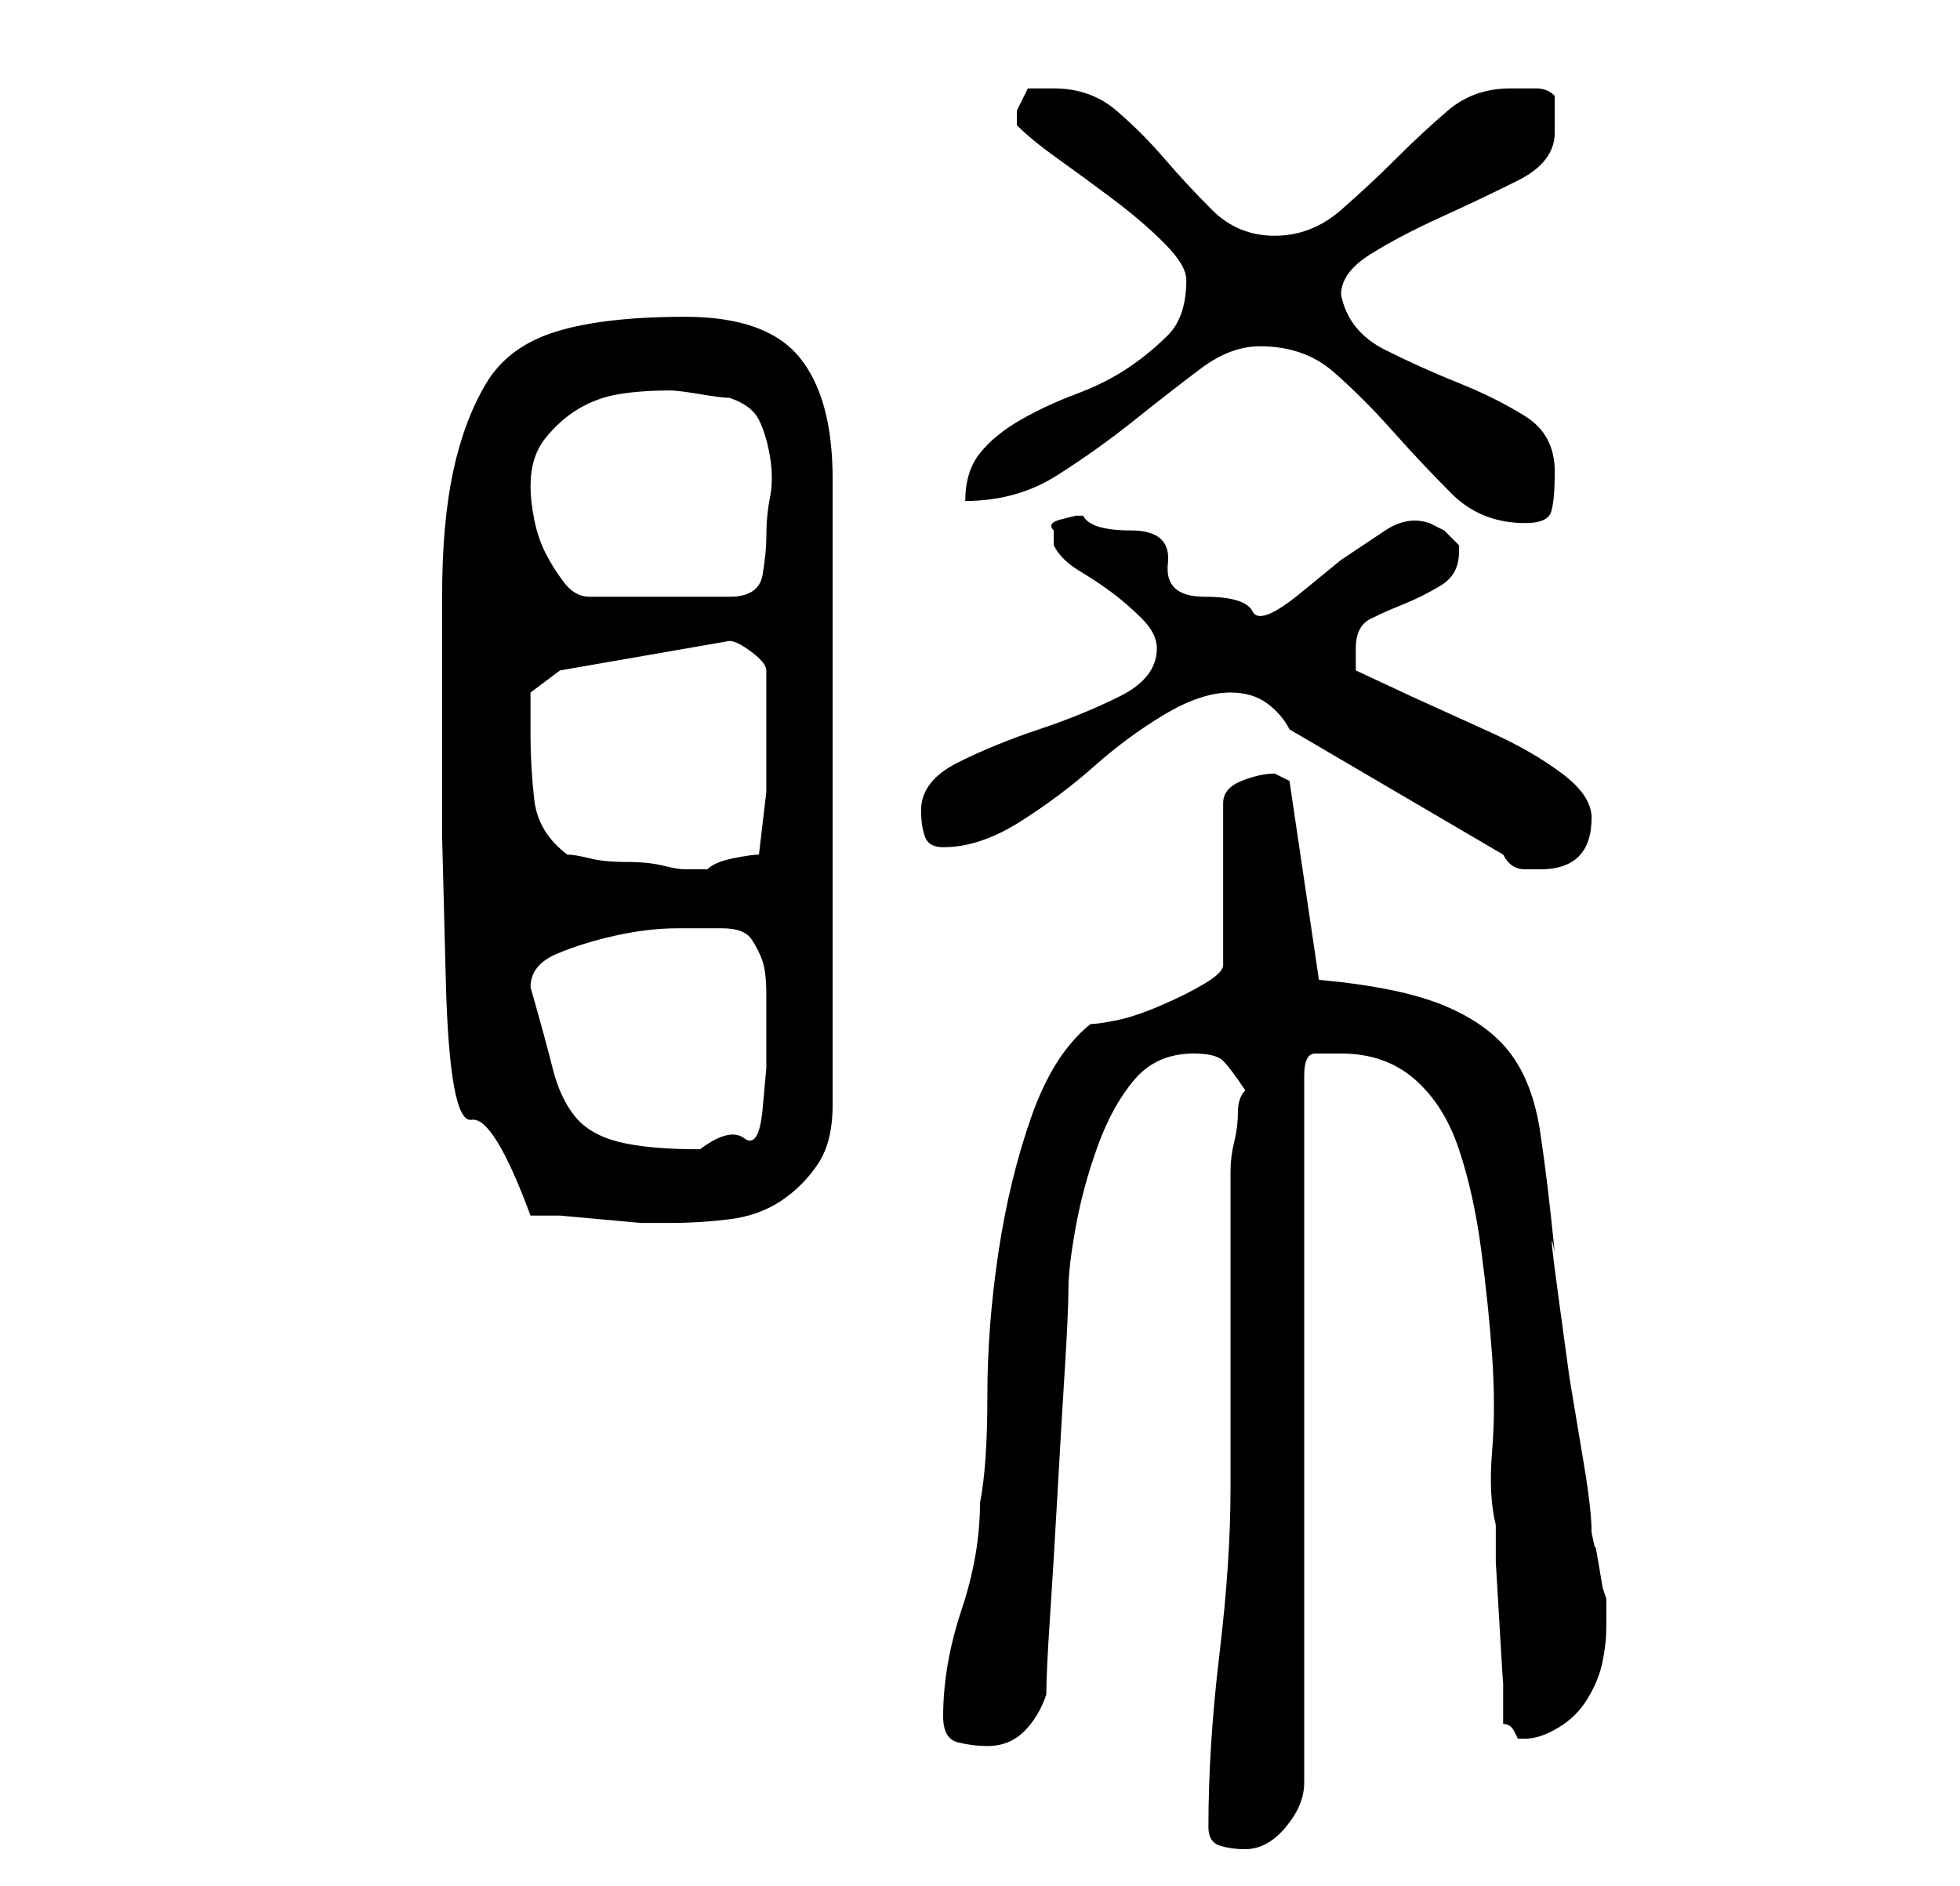 <?xml version="1.0" standalone="no"?>
<!DOCTYPE svg PUBLIC "-//W3C//DTD SVG 1.1//EN" "http://www.w3.org/Graphics/SVG/1.1/DTD/svg11.dtd" >
<svg xmlns="http://www.w3.org/2000/svg" xmlns:xlink="http://www.w3.org/1999/xlink" version="1.1" viewBox="-10 0 266 256">
   <path fill="currentColor"
d="M154 248q0 2 1.5 2.5t3.5 0.5q3 0 5.5 -3t2.5 -6v-96q0 -3 1.5 -3h3.5q6 0 10 3.5t6 9.5t3 13.5t1.5 14.5t0 13t0.5 10v5t0.5 8.5t0.5 8v5.5q1 0 1.5 1l0.5 1h1q2 0 4.5 -1.5t4 -4t2 -5t0.5 -4.5v-2.5v-1.5l-0.5 -1.5t-0.5 -3t-0.5 -2.5t-0.5 -2q0 -3 -1 -9l-2 -12
t-1.5 -11t-0.5 -6q-1 -10 -2 -16.5t-4 -10.5t-9 -6.5t-17 -3.5l-4 -27l-1 -0.5l-1 -0.5q-2 0 -4.5 1t-2.5 3v22q0 1 -2.5 2.5t-6 3t-6 2t-3.5 0.5q-5 4 -8 12.5t-4.5 18.5t-1.5 19.5t-1 14.5q0 7 -2.5 14.5t-2.5 14.5q0 3 2 3.5t4 0.5q3 0 5 -2t3 -5q0 -3 0.5 -10.5t1 -16.5
t1 -17t0.5 -11t1 -8.5t3 -11t5 -9t8 -3.5q3 0 4 1t3 4q-1 1 -1 3t-0.5 4t-0.5 4v3v40q0 10 -1.5 22.5t-1.5 23.5zM62 165h4t5.5 0.5t5.5 0.5h4q4 0 8 -0.5t7 -2.5t5 -5t2 -8v-85q0 -11 -4.5 -16.5t-15.5 -5.5t-17.5 2t-9.5 7t-4.5 12t-1.5 17v18v14.5t0.5 19.5t3.5 19t8 13z
M62 134q0 -3 3.5 -4.5t8 -2.5t8.5 -1h6q3 0 4 1.5t1.5 3t0.5 4.5v4v6t-0.5 5.5t-2.5 4t-6 1.5q-7 0 -11 -1t-6 -3.5t-3 -6.5t-3 -11v0zM67 116q-4 -3 -4.5 -7.5t-0.5 -8.5v-3.5v-2.5l4 -3l23 -4q1 0 3 1.5t2 2.5v7v9.5t-1 8.5q-1 0 -3.5 0.5t-3.5 1.5h-2h-1q-1 0 -3 -0.5
t-5 -0.5t-5 -0.5t-3 -0.5zM194 116q1 2 3 2h2q7 0 7 -7q0 -3 -4 -6t-9.5 -5.5l-11 -5t-7.5 -3.5v-1.5v-1.5q0 -3 2 -4t4.5 -2t5 -2.5t2.5 -4.5v-1l-2 -2t-2 -1q-3 -1 -6 1l-6 4t-5.5 4.5t-6.5 2.5t-6.5 -2t-5 -4.5t-5 -4.5t-6.5 -2h-1t-2 0.5t-1 1.5v2q1 2 3.5 3.5t4.5 3
t4 3.5t2 4q0 4 -5 6.5t-11 4.5t-11 4.5t-5 6.5q0 2 0.5 3.5t2.5 1.5q5 0 10.5 -3.5t10 -7.5t9.5 -7t9 -3q3 0 5 1.5t3 3.5zM62 66q0 -4 2 -6.5t4.5 -4t5.5 -2t7 -0.5q1 0 4 0.5t4 0.5q3 1 4 3t1.5 5t0 5.5t-0.5 5.5q0 2 -0.5 5t-4.5 3h-19q-2 0 -3.5 -2t-2.5 -4t-1.5 -4.5
t-0.5 -4.5zM161 47q6 0 10 3.5t8 8t8 8.5t10 4q3 0 3.5 -1.5t0.5 -5.5q0 -5 -4 -7.5t-9 -4.5t-10 -4.5t-6 -7.5q0 -3 4 -5.5t9.5 -5t10.5 -5t5 -6.5v-5q-1 -1 -2.5 -1h-3.5q-5 0 -8.5 3t-7 6.5t-7.5 7t-9 3.5t-8.5 -3.5t-6.5 -7t-6.5 -6.5t-8.5 -3h-3.5t-1.5 3v2
q2 2 5.5 4.5t7.5 5.5t7 6t3 5q0 5 -2.5 7.5t-5.5 4.5t-7 3.5t-7.5 3.5t-5.5 4.5t-2 6.5q7 0 12.5 -3.5t10.5 -7.5t9 -7t8 -3z" />
</svg>
